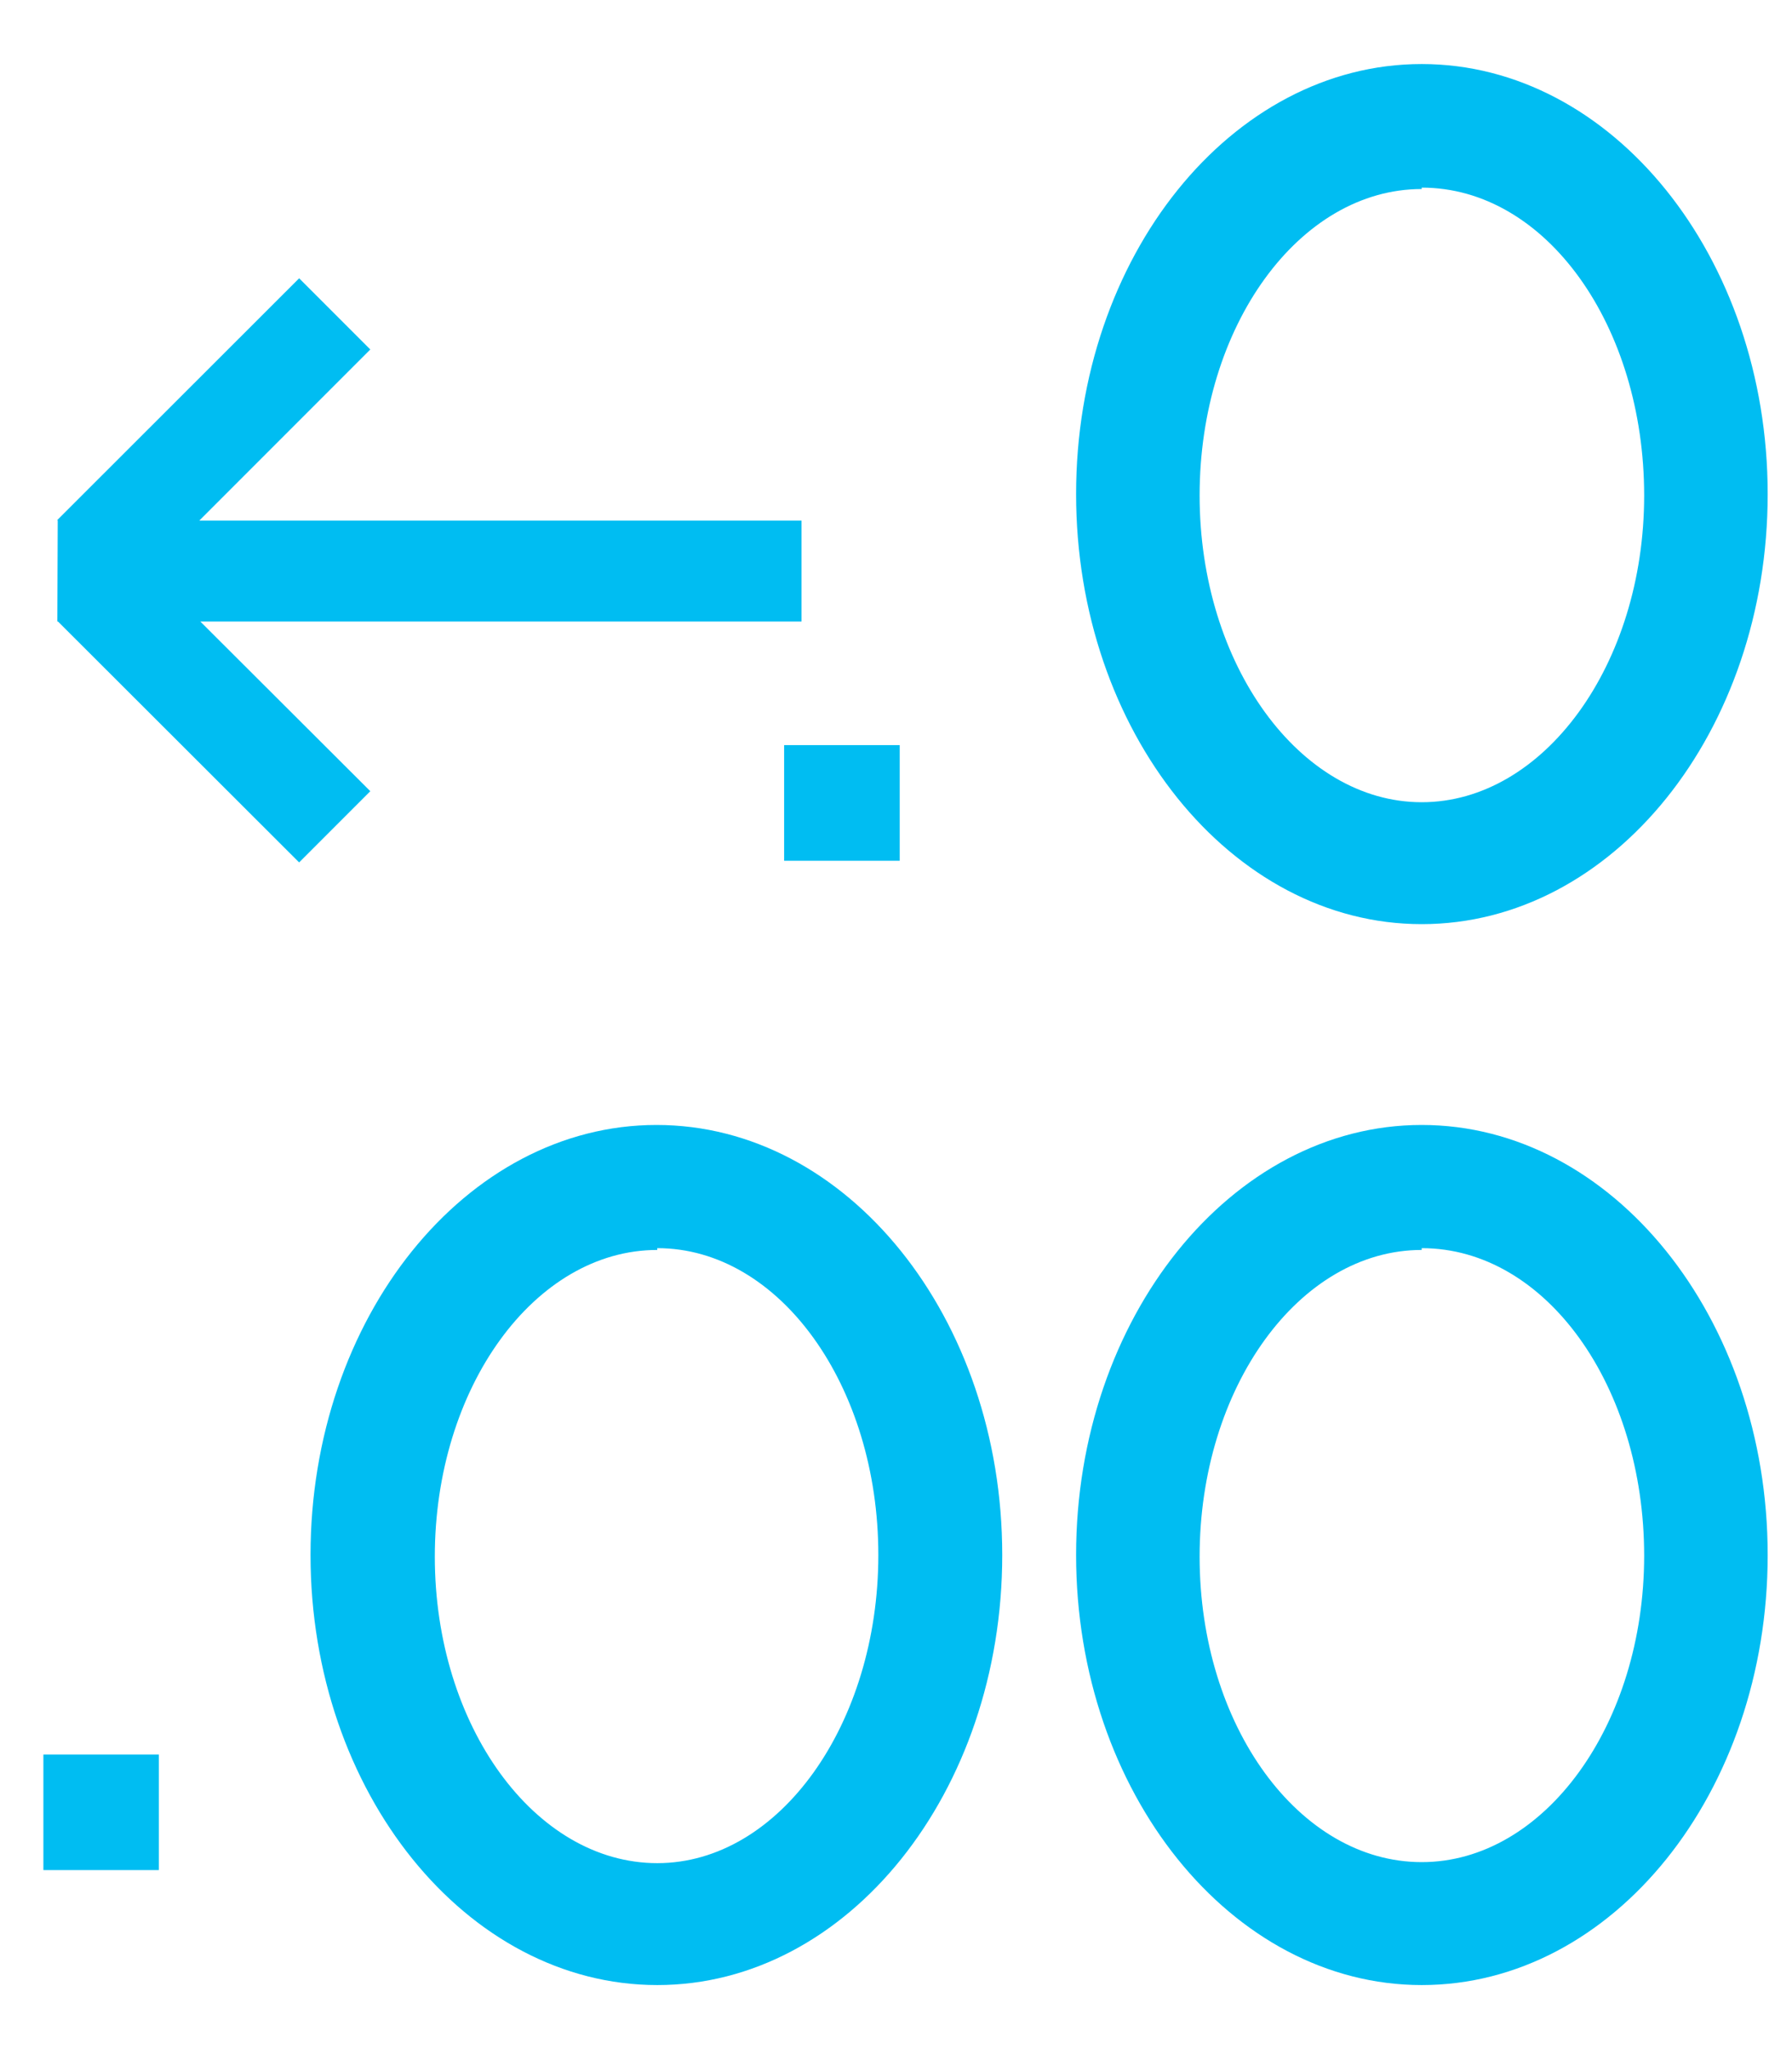<?xml version="1.0" encoding="UTF-8"?>
<svg width="14px" height="16px" viewBox="0 0 14 16" version="1.1" xmlns="http://www.w3.org/2000/svg" xmlns:xlink="http://www.w3.org/1999/xlink">
    <title>Icon/increase</title>
    <g id="corev2" stroke="none" stroke-width="1" fill="none" fill-rule="evenodd">
        <g id="Flow-Pricer-General" transform="translate(-431, -94)" fill="#00BDF2" fill-rule="nonzero">
            <g id="sub-header" transform="translate(13, 88)">
                <g id="Group" transform="translate(415, 4)">
                    <g id="Group" transform="translate(3.333, 2.5)">
                        <path d="M10.774,6.716 C9.287,6.716 8.074,5.211 8.074,3.358 C8.074,1.506 9.287,0 10.774,0 C12.262,0 13.477,1.506 13.477,3.358 C13.477,5.211 12.269,6.716 10.774,6.716 Z M10.774,0.976 C9.817,0.976 9.039,2.048 9.039,3.369 C9.039,4.689 9.822,5.764 10.774,5.764 C11.727,5.764 12.512,4.689 12.512,3.369 C12.512,2.048 11.748,0.965 10.774,0.965 L10.774,0.976 Z M10.774,15 C9.287,15 8.074,13.492 8.074,11.642 C8.074,9.792 9.287,8.284 10.774,8.284 C12.262,8.284 13.477,9.789 13.477,11.642 C13.477,13.494 12.269,15 10.774,15 Z M10.774,9.26 C9.817,9.26 9.039,10.335 9.039,11.655 C9.039,12.975 9.817,14.04 10.774,14.04 C11.732,14.04 12.512,12.965 12.512,11.647 C12.512,10.329 11.748,9.246 10.774,9.246 L10.774,9.26 Z M4.802,15 C3.312,15 2.093,13.492 2.093,11.642 C2.093,9.792 3.306,8.284 4.796,8.284 C6.286,8.284 7.497,9.789 7.497,11.642 C7.497,13.494 6.291,15 4.802,15 Z M4.802,9.26 C3.844,9.26 3.064,10.335 3.064,11.655 C3.064,12.975 3.846,14.048 4.802,14.048 C5.757,14.048 6.529,12.96 6.529,11.642 C6.529,10.324 5.759,9.246 4.802,9.246 L4.802,9.26 Z M5.793,5.318 L6.696,5.318 L6.696,6.221 L5.793,6.221 L5.793,5.318 Z M0.006,13.2 L0.908,13.2 L0.908,14.102 L0.006,14.102 L0.006,13.2 Z" id="Combined-Shape"></path>
                        <g id="Path-2" transform="translate(0.115, 1.673)">
                            <polygon id="Path" points="5.814 1.892 1.109 1.892 2.445 0.556 1.889 2.33146835e-14 -1.55431223e-14 1.887 0.003 1.892 -1.53233907e-14 2.68 0.005 2.68 1.889 4.561 2.445 4.005 1.117 2.68 5.814 2.68"></polygon>
                        </g>
                    </g>
                </g>
            </g>
        </g>
    </g>
</svg>